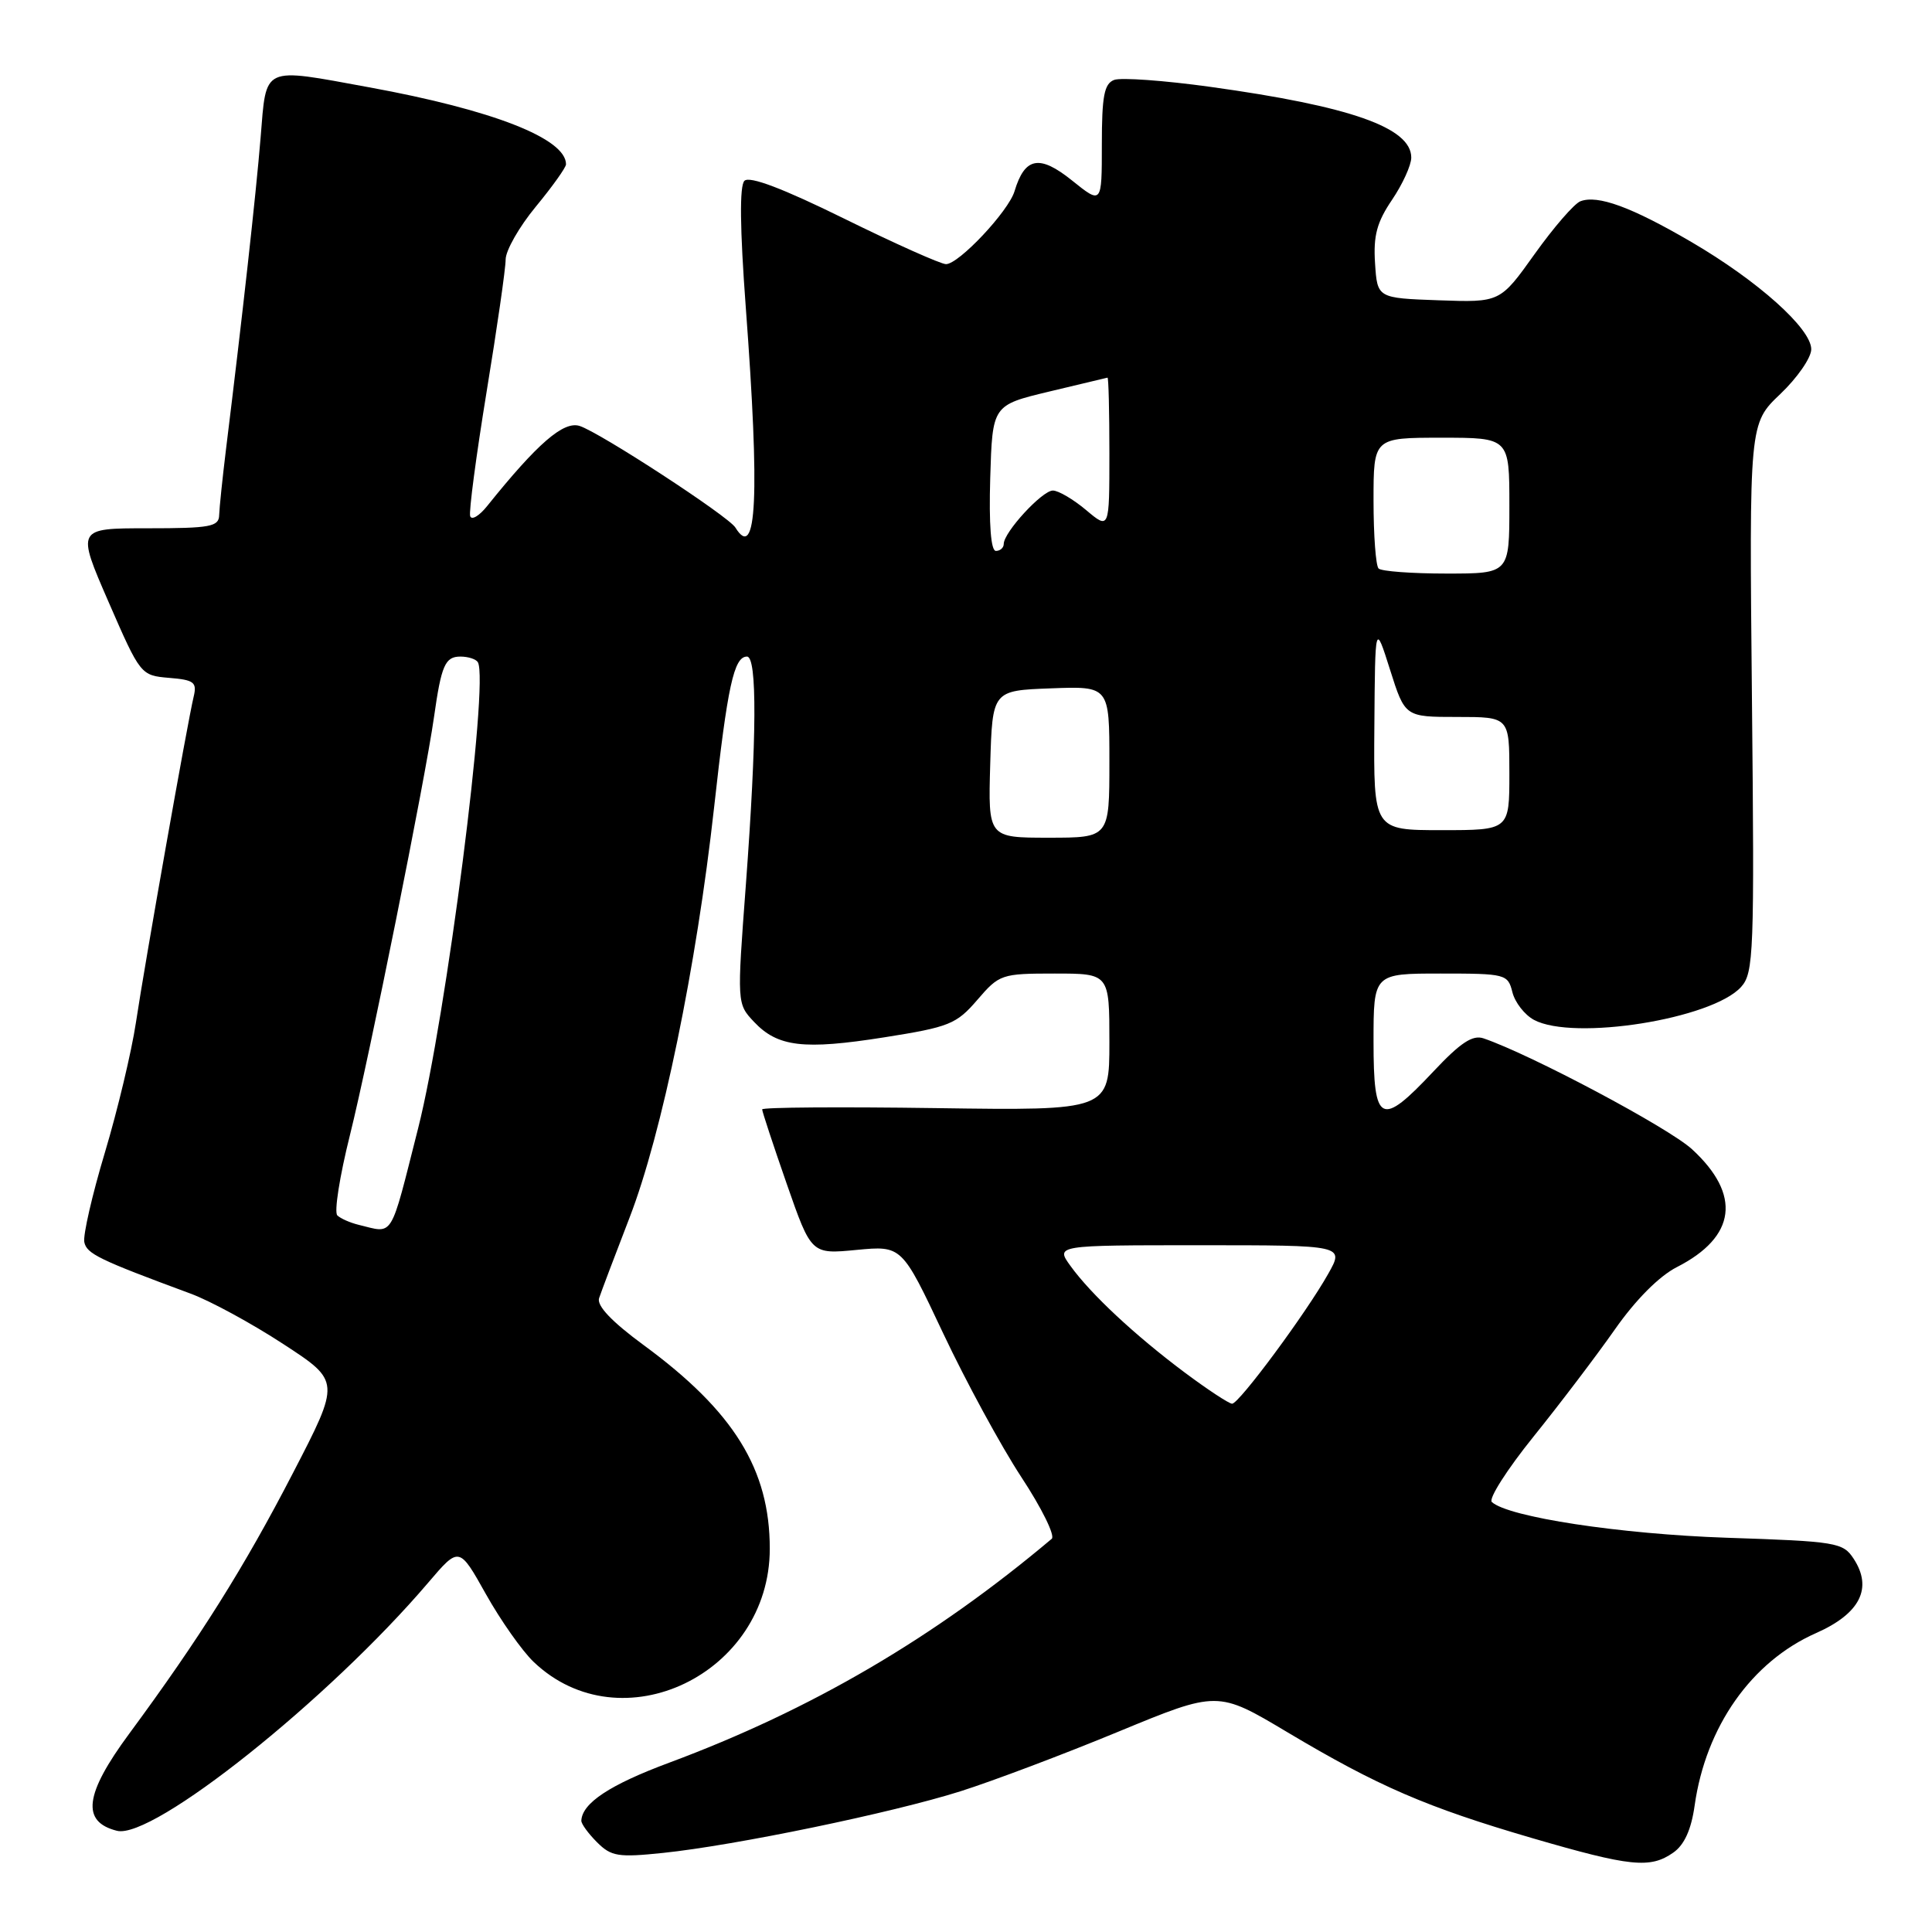 <?xml version="1.0" encoding="UTF-8" standalone="no"?>
<!DOCTYPE svg PUBLIC "-//W3C//DTD SVG 1.1//EN" "http://www.w3.org/Graphics/SVG/1.1/DTD/svg11.dtd" >
<svg xmlns="http://www.w3.org/2000/svg" xmlns:xlink="http://www.w3.org/1999/xlink" version="1.1" viewBox="0 0 256 256">
 <g >
 <path fill="currentColor"
d=" M 221.72 245.48 C 223.18 244.46 224.10 242.44 224.55 239.23 C 226.03 228.78 232.08 220.18 240.62 216.40 C 246.47 213.82 248.18 210.44 245.61 206.53 C 244.21 204.39 243.33 204.24 228.82 203.76 C 214.66 203.28 199.83 201.02 197.67 199.02 C 197.22 198.59 199.70 194.70 203.19 190.37 C 206.68 186.04 211.53 179.65 213.97 176.17 C 216.72 172.24 219.84 169.10 222.19 167.90 C 230.06 163.89 230.77 158.31 224.19 152.27 C 221.07 149.42 202.88 139.74 196.58 137.59 C 195.13 137.09 193.52 138.16 189.94 141.97 C 182.95 149.41 182.00 148.93 182.00 138.00 C 182.00 129.00 182.00 129.00 190.89 129.00 C 199.51 129.00 199.80 129.07 200.40 131.47 C 200.74 132.83 202.03 134.48 203.26 135.14 C 208.51 137.95 226.85 135.03 230.70 130.78 C 232.38 128.92 232.48 126.32 232.14 92.46 C 231.78 56.13 231.78 56.13 235.89 52.22 C 238.15 50.07 240.00 47.40 240.00 46.28 C 240.00 43.54 232.94 37.22 224.11 32.06 C 216.18 27.43 211.70 25.79 209.41 26.67 C 208.59 26.99 205.87 30.13 203.35 33.66 C 198.77 40.08 198.77 40.08 190.63 39.79 C 182.50 39.50 182.50 39.50 182.20 34.87 C 181.96 31.23 182.45 29.43 184.45 26.48 C 185.85 24.41 187.00 21.89 187.00 20.88 C 187.00 16.91 178.95 14.08 160.38 11.51 C 154.26 10.66 148.52 10.25 147.63 10.59 C 146.31 11.09 146.00 12.74 146.00 19.15 C 146.00 27.09 146.00 27.09 142.03 23.90 C 137.73 20.45 135.79 20.82 134.43 25.34 C 133.63 28.00 127.05 35.00 125.35 35.00 C 124.67 35.00 118.60 32.29 111.88 28.98 C 103.74 24.97 99.31 23.29 98.64 23.96 C 97.98 24.62 98.04 30.24 98.82 40.73 C 100.69 65.77 100.28 74.50 97.44 69.90 C 96.51 68.40 79.48 57.29 76.80 56.44 C 74.67 55.76 71.21 58.76 64.57 67.03 C 63.51 68.36 62.49 68.97 62.30 68.39 C 62.11 67.82 63.09 60.42 64.47 51.96 C 65.86 43.49 67.00 35.59 67.00 34.39 C 67.00 33.20 68.80 30.04 71.00 27.38 C 73.20 24.71 75.00 22.19 75.00 21.77 C 75.00 18.36 65.32 14.57 48.92 11.57 C 34.60 8.95 35.32 8.61 34.53 18.25 C 33.91 25.83 32.10 42.09 29.95 59.50 C 29.48 63.35 29.07 67.29 29.04 68.25 C 29.01 69.79 27.87 70.00 19.57 70.00 C 10.14 70.00 10.14 70.00 14.38 79.75 C 18.60 89.44 18.65 89.50 22.40 89.82 C 25.72 90.09 26.12 90.40 25.66 92.32 C 24.85 95.68 19.19 127.63 18.01 135.50 C 17.43 139.35 15.58 147.10 13.90 152.71 C 12.21 158.33 10.99 163.67 11.17 164.58 C 11.48 166.13 13.08 166.91 25.25 171.41 C 27.86 172.37 33.39 175.38 37.55 178.10 C 45.11 183.03 45.11 183.03 38.82 195.18 C 32.37 207.66 26.47 217.05 17.11 229.74 C 11.20 237.75 10.74 241.40 15.50 242.59 C 20.24 243.78 43.57 225.17 56.75 209.70 C 60.84 204.90 60.84 204.90 64.38 211.22 C 66.33 214.70 69.18 218.75 70.71 220.21 C 82.30 231.27 102.00 221.82 102.00 205.21 C 102.00 194.70 97.24 187.01 85.31 178.25 C 81.06 175.13 79.06 173.02 79.38 172.02 C 79.66 171.18 81.47 166.38 83.42 161.34 C 87.70 150.29 92.29 128.03 94.62 107.00 C 96.40 90.88 97.25 87.00 98.98 87.00 C 100.34 87.00 100.28 97.72 98.83 117.25 C 97.65 132.96 97.65 133.00 99.90 135.39 C 103.04 138.73 106.48 139.14 117.18 137.45 C 125.79 136.09 126.73 135.71 129.50 132.49 C 132.41 129.10 132.71 129.00 139.75 129.00 C 147.00 129.00 147.00 129.00 147.00 138.08 C 147.00 147.16 147.00 147.16 124.00 146.83 C 111.35 146.65 101.00 146.72 100.99 147.00 C 100.99 147.28 102.45 151.71 104.24 156.85 C 107.50 166.20 107.50 166.20 113.50 165.62 C 119.50 165.05 119.50 165.05 124.97 176.66 C 127.98 183.04 132.64 191.62 135.33 195.72 C 138.03 199.82 139.84 203.50 139.36 203.90 C 123.76 217.04 107.48 226.57 88.66 233.57 C 80.81 236.49 77.13 238.92 77.03 241.25 C 77.01 241.66 77.95 242.95 79.11 244.11 C 80.99 245.99 81.91 246.14 87.86 245.52 C 97.40 244.53 118.20 240.22 127.25 237.36 C 131.51 236.01 140.93 232.46 148.18 229.46 C 161.35 224.02 161.35 224.02 170.57 229.52 C 182.59 236.69 189.01 239.46 202.99 243.55 C 216.03 247.35 218.66 247.63 221.72 245.48 Z  M 157.00 181.88 C 150.39 176.94 144.55 171.49 141.85 167.75 C 139.86 165.00 139.86 165.00 159.00 165.00 C 178.13 165.00 178.13 165.00 176.00 168.78 C 173.08 173.98 164.18 186.00 163.26 186.00 C 162.84 185.99 160.03 184.14 157.00 181.88 Z  M 47.50 162.29 C 46.40 162.02 45.14 161.47 44.70 161.05 C 44.25 160.63 45.01 155.84 46.37 150.40 C 48.88 140.36 56.35 103.23 57.51 95.00 C 58.48 88.14 58.98 87.00 61.01 87.00 C 62.04 87.00 63.08 87.34 63.32 87.75 C 64.82 90.34 59.11 134.89 55.41 149.48 C 51.61 164.46 52.24 163.43 47.50 162.29 Z  M 131.21 101.25 C 131.50 91.50 131.50 91.50 139.25 91.21 C 147.00 90.92 147.00 90.92 147.00 100.96 C 147.00 111.00 147.00 111.00 138.96 111.00 C 130.93 111.00 130.93 111.00 131.21 101.25 Z  M 182.11 96.25 C 182.21 82.50 182.21 82.50 184.19 88.75 C 186.17 95.00 186.17 95.00 193.09 95.00 C 200.00 95.00 200.00 95.00 200.00 102.50 C 200.00 110.00 200.00 110.00 191.00 110.00 C 182.00 110.00 182.00 110.00 182.11 96.25 Z  M 182.67 75.33 C 182.30 74.97 182.00 70.92 182.00 66.33 C 182.00 58.00 182.00 58.00 191.00 58.00 C 200.00 58.00 200.00 58.00 200.00 67.00 C 200.00 76.00 200.00 76.00 191.67 76.00 C 187.08 76.00 183.03 75.70 182.67 75.33 Z  M 131.21 63.35 C 131.50 53.69 131.50 53.69 139.00 51.89 C 143.12 50.90 146.61 50.07 146.75 50.04 C 146.89 50.02 147.00 54.54 147.00 60.09 C 147.00 70.18 147.00 70.18 143.92 67.59 C 142.23 66.17 140.25 65.00 139.51 65.00 C 138.09 65.00 133.00 70.53 133.00 72.08 C 133.00 72.58 132.53 73.00 131.96 73.00 C 131.30 73.00 131.03 69.52 131.21 63.35 Z "/>
</g>
</svg>